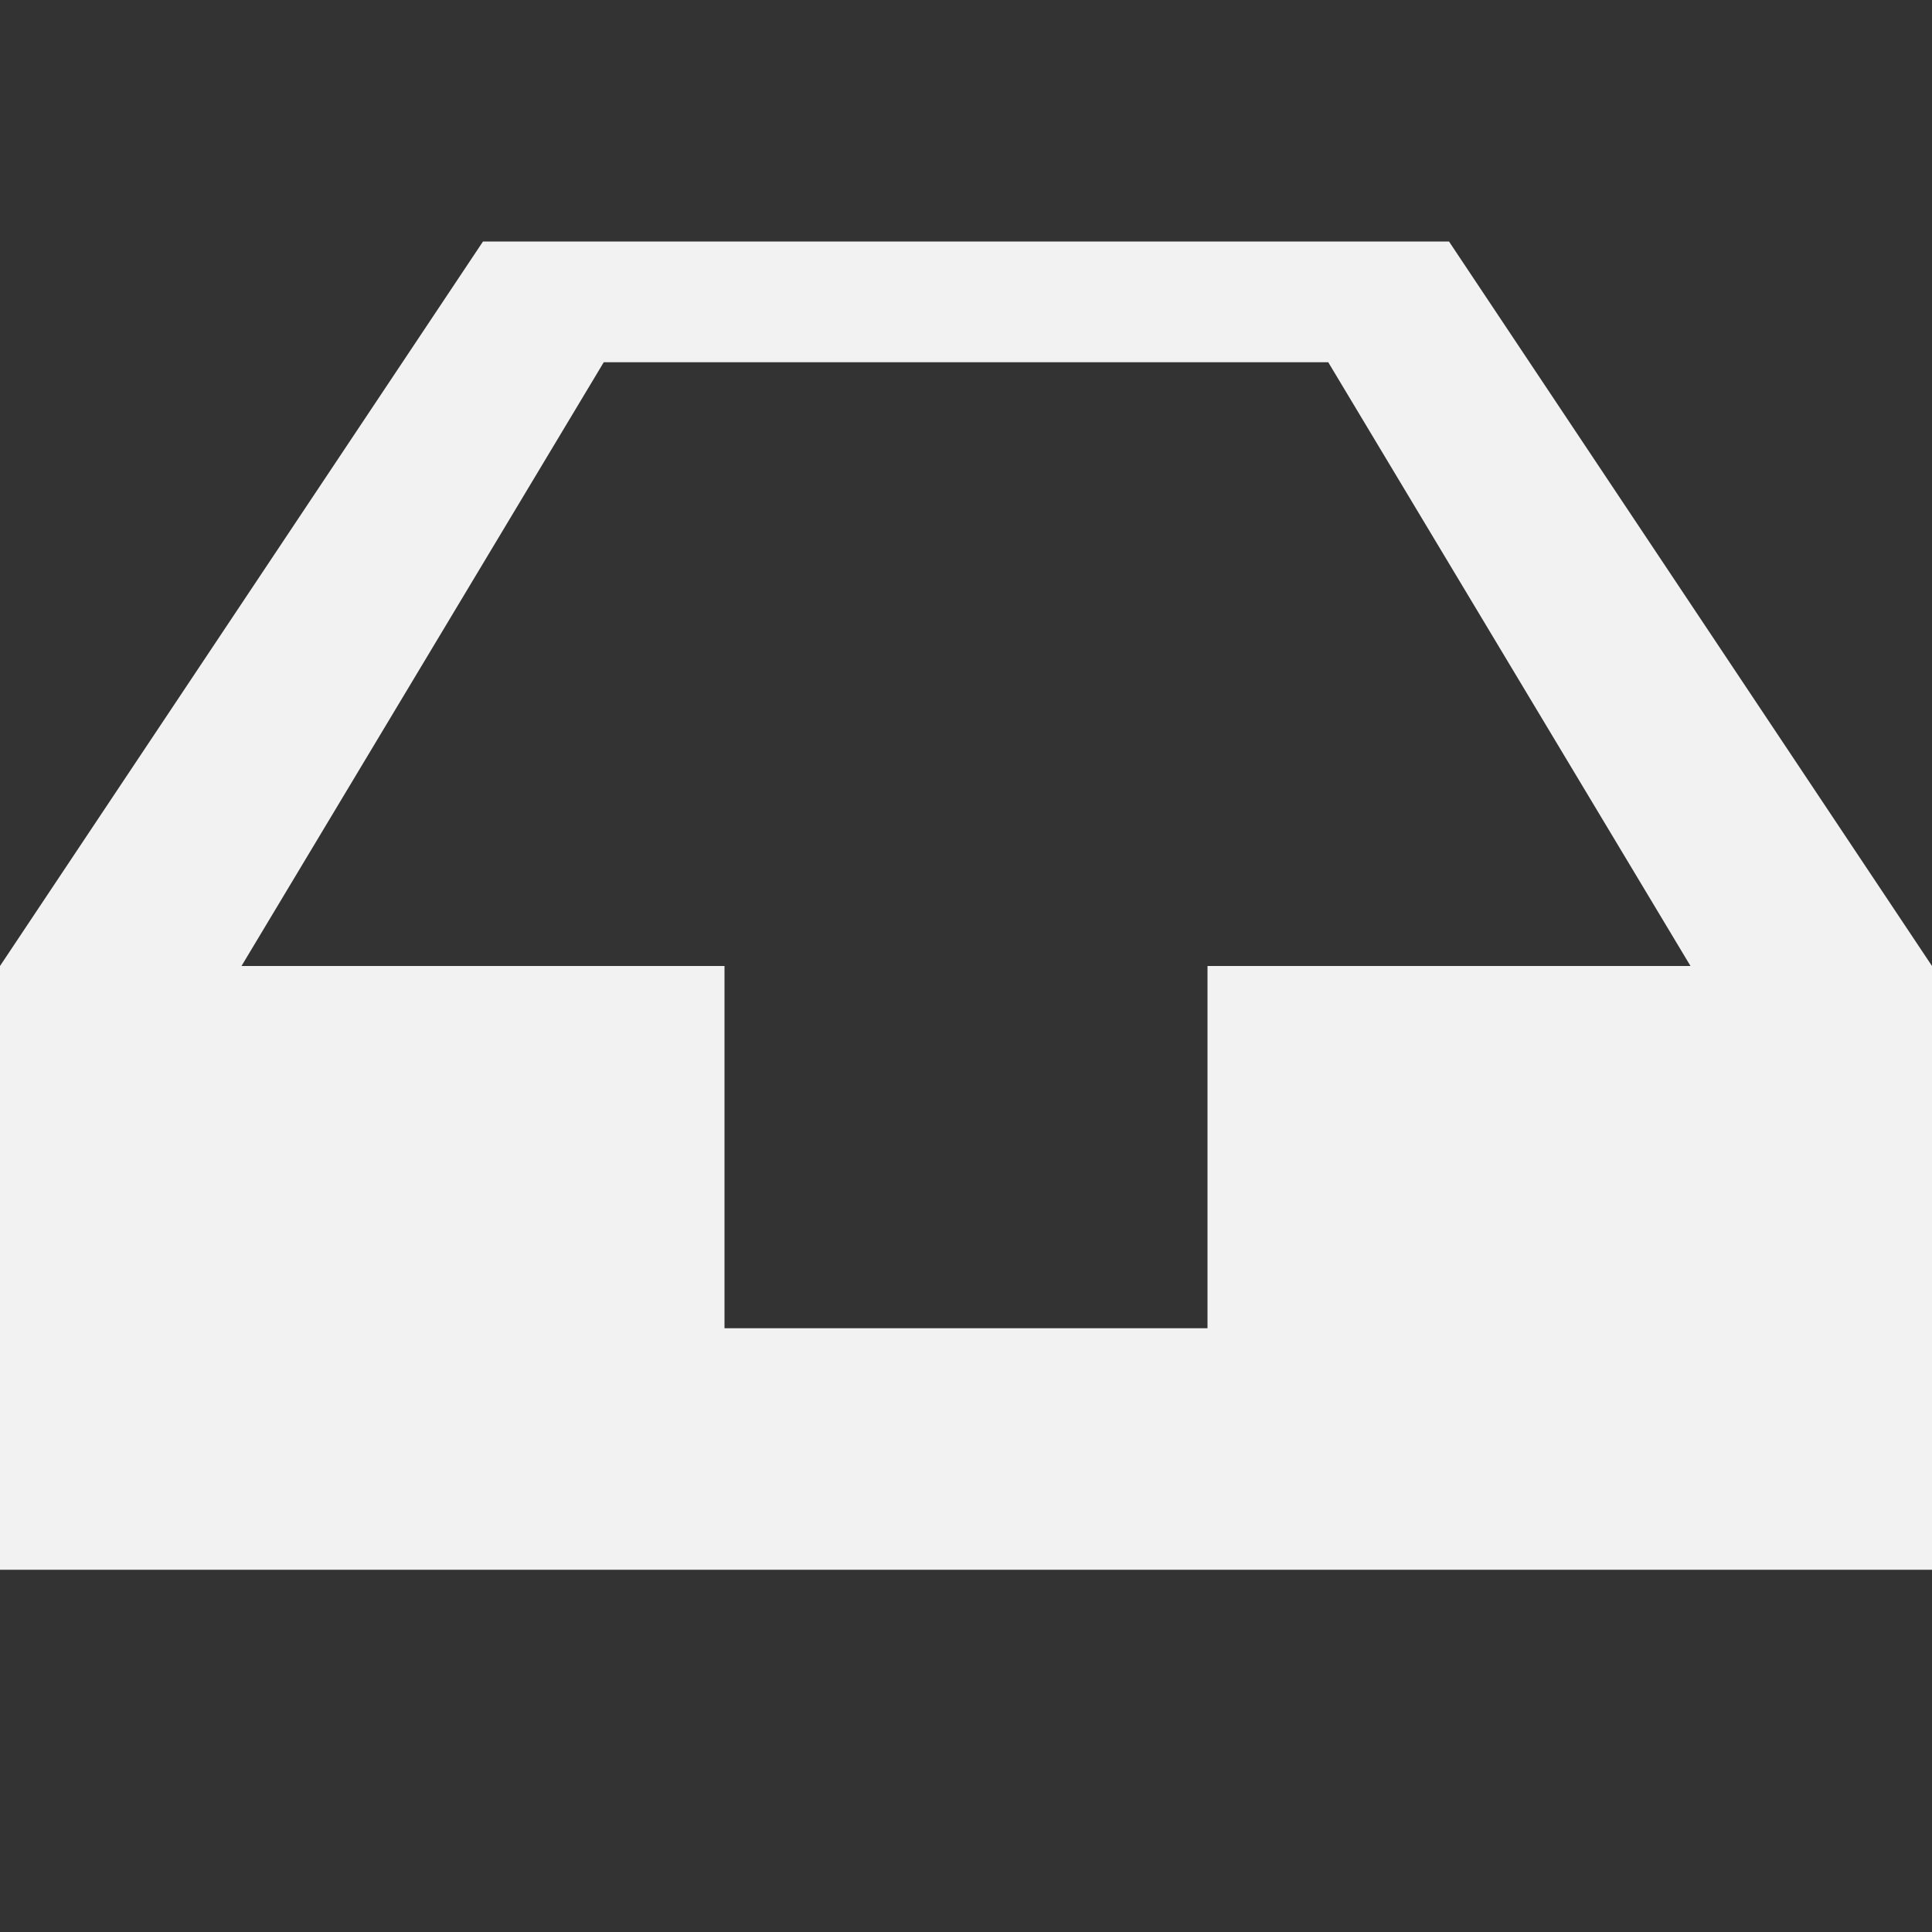 <?xml version="1.0" encoding="UTF-8" standalone="no"?>
<svg id="svg2" xmlns:rdf="http://www.w3.org/1999/02/22-rdf-syntax-ns#" xmlns="http://www.w3.org/2000/svg" height="16" width="16" version="1.1" xmlns:cc="http://creativecommons.org/ns#" xmlns:dc="http://purl.org/dc/elements/1.1/">
 <rect width="100%" height="100%" fill="#333333" stroke="none"/>
 <path id="path4" fill="#f2f2f2" d="m4 2-4 6v5h16v-5l-4-6h-8zm1 1h6l3 5h-4v3h-4v-3h-4l3-5z"/>
</svg>
